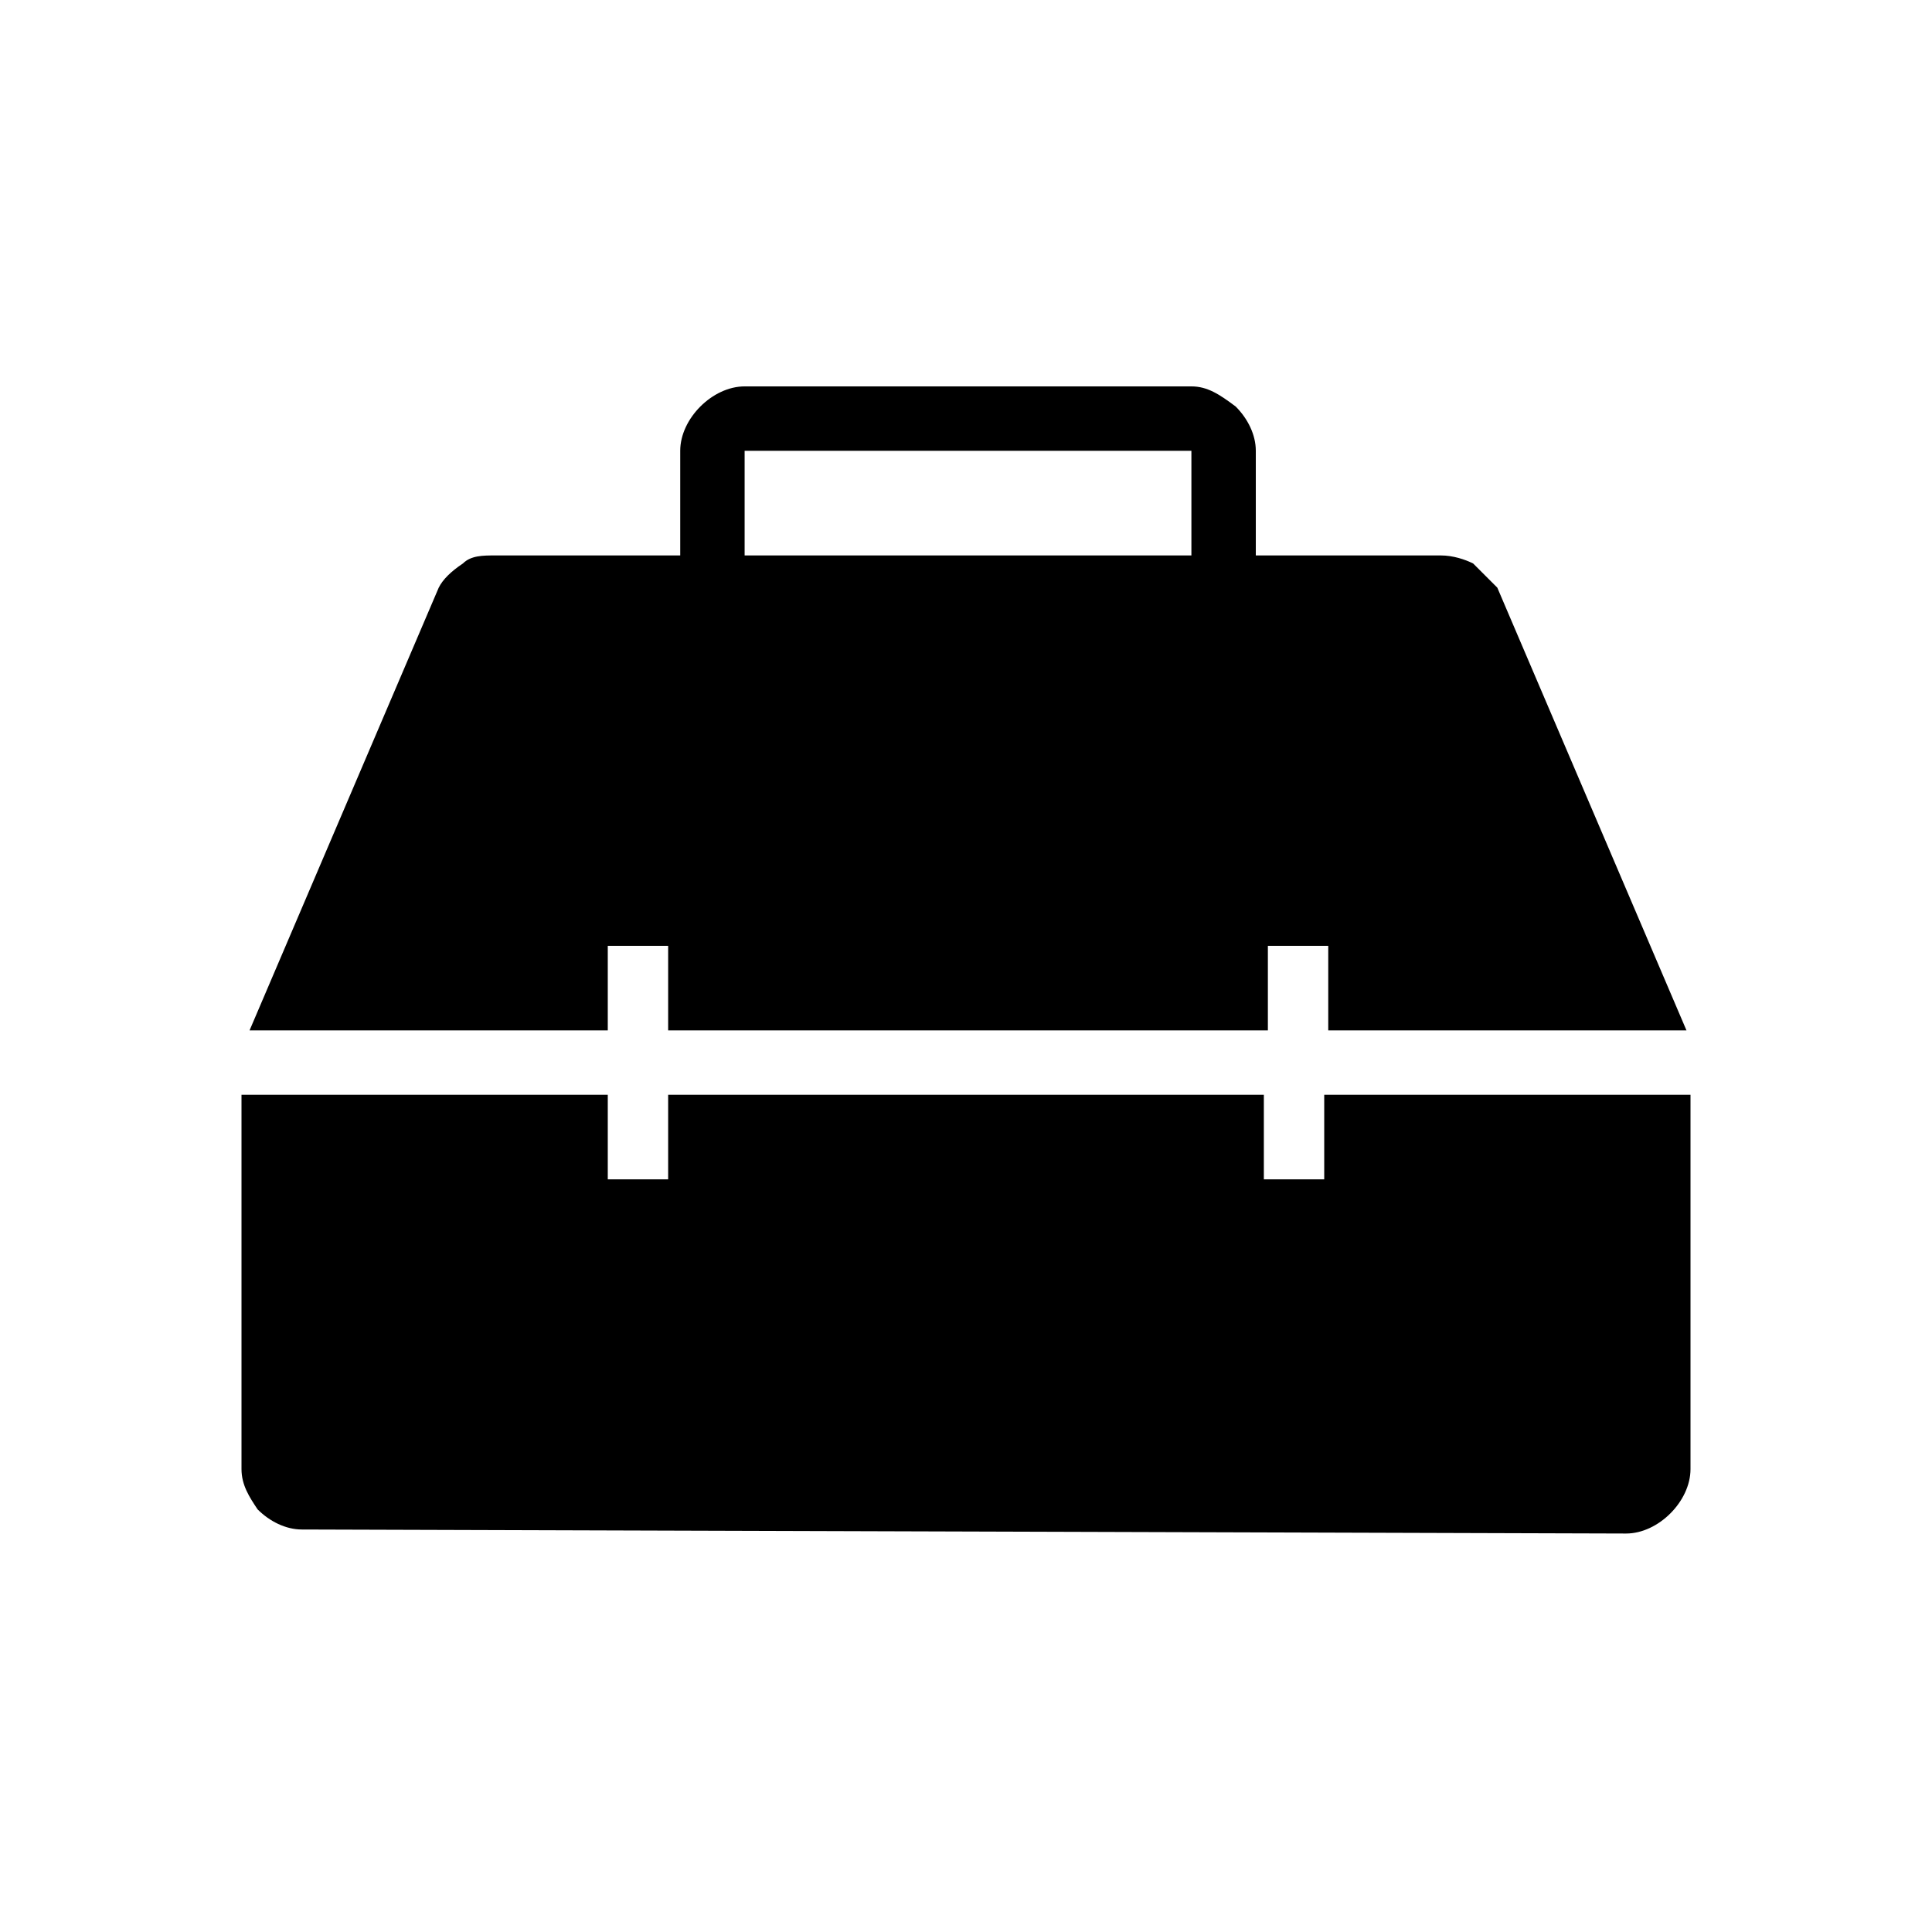 <?xml version="1.0" encoding="utf-8"?>
<!-- Generator: Adobe Illustrator 26.3.1, SVG Export Plug-In . SVG Version: 6.00 Build 0)  -->
<svg version="1.1" id="Слой_1" xmlns="http://www.w3.org/2000/svg" xmlns:xlink="http://www.w3.org/1999/xlink" x="0px" y="0px"
	 viewBox="0 0 48 48" style="enable-background:new 0 0 48 48;" xml:space="preserve">
<path d="M7.5,38c-0.4,0-0.8-0.2-1.1-0.5c-0.2-0.3-0.4-0.6-0.4-1v-9.3h9.1v2.1h1.5v-2.1h14.8v2.1h1.5v-2.1H42v9.3
	c0,0.4-0.2,0.8-0.5,1.1s-0.7,0.5-1.1,0.5L7.5,38L7.5,38z M6.2,25.6l4.7-11c0.1-0.2,0.3-0.4,0.6-0.6c0.2-0.2,0.5-0.2,0.8-0.2h4.6
	v-2.6c0-0.4,0.2-0.8,0.5-1.1s0.7-0.5,1.1-0.5h11.1c0.4,0,0.7,0.2,1.1,0.5c0.3,0.3,0.5,0.7,0.5,1.1v2.6h4.6c0.3,0,0.6,0.1,0.8,0.2
	c0.2,0.2,0.4,0.4,0.6,0.6l4.7,11H33v-2.1h-1.5v2.1H16.6v-2.1h-1.5v2.1C15.1,25.6,6.2,25.6,6.2,25.6z M18.5,13.8h11.1v-2.6H18.5V13.8
	z"/>
</svg>
